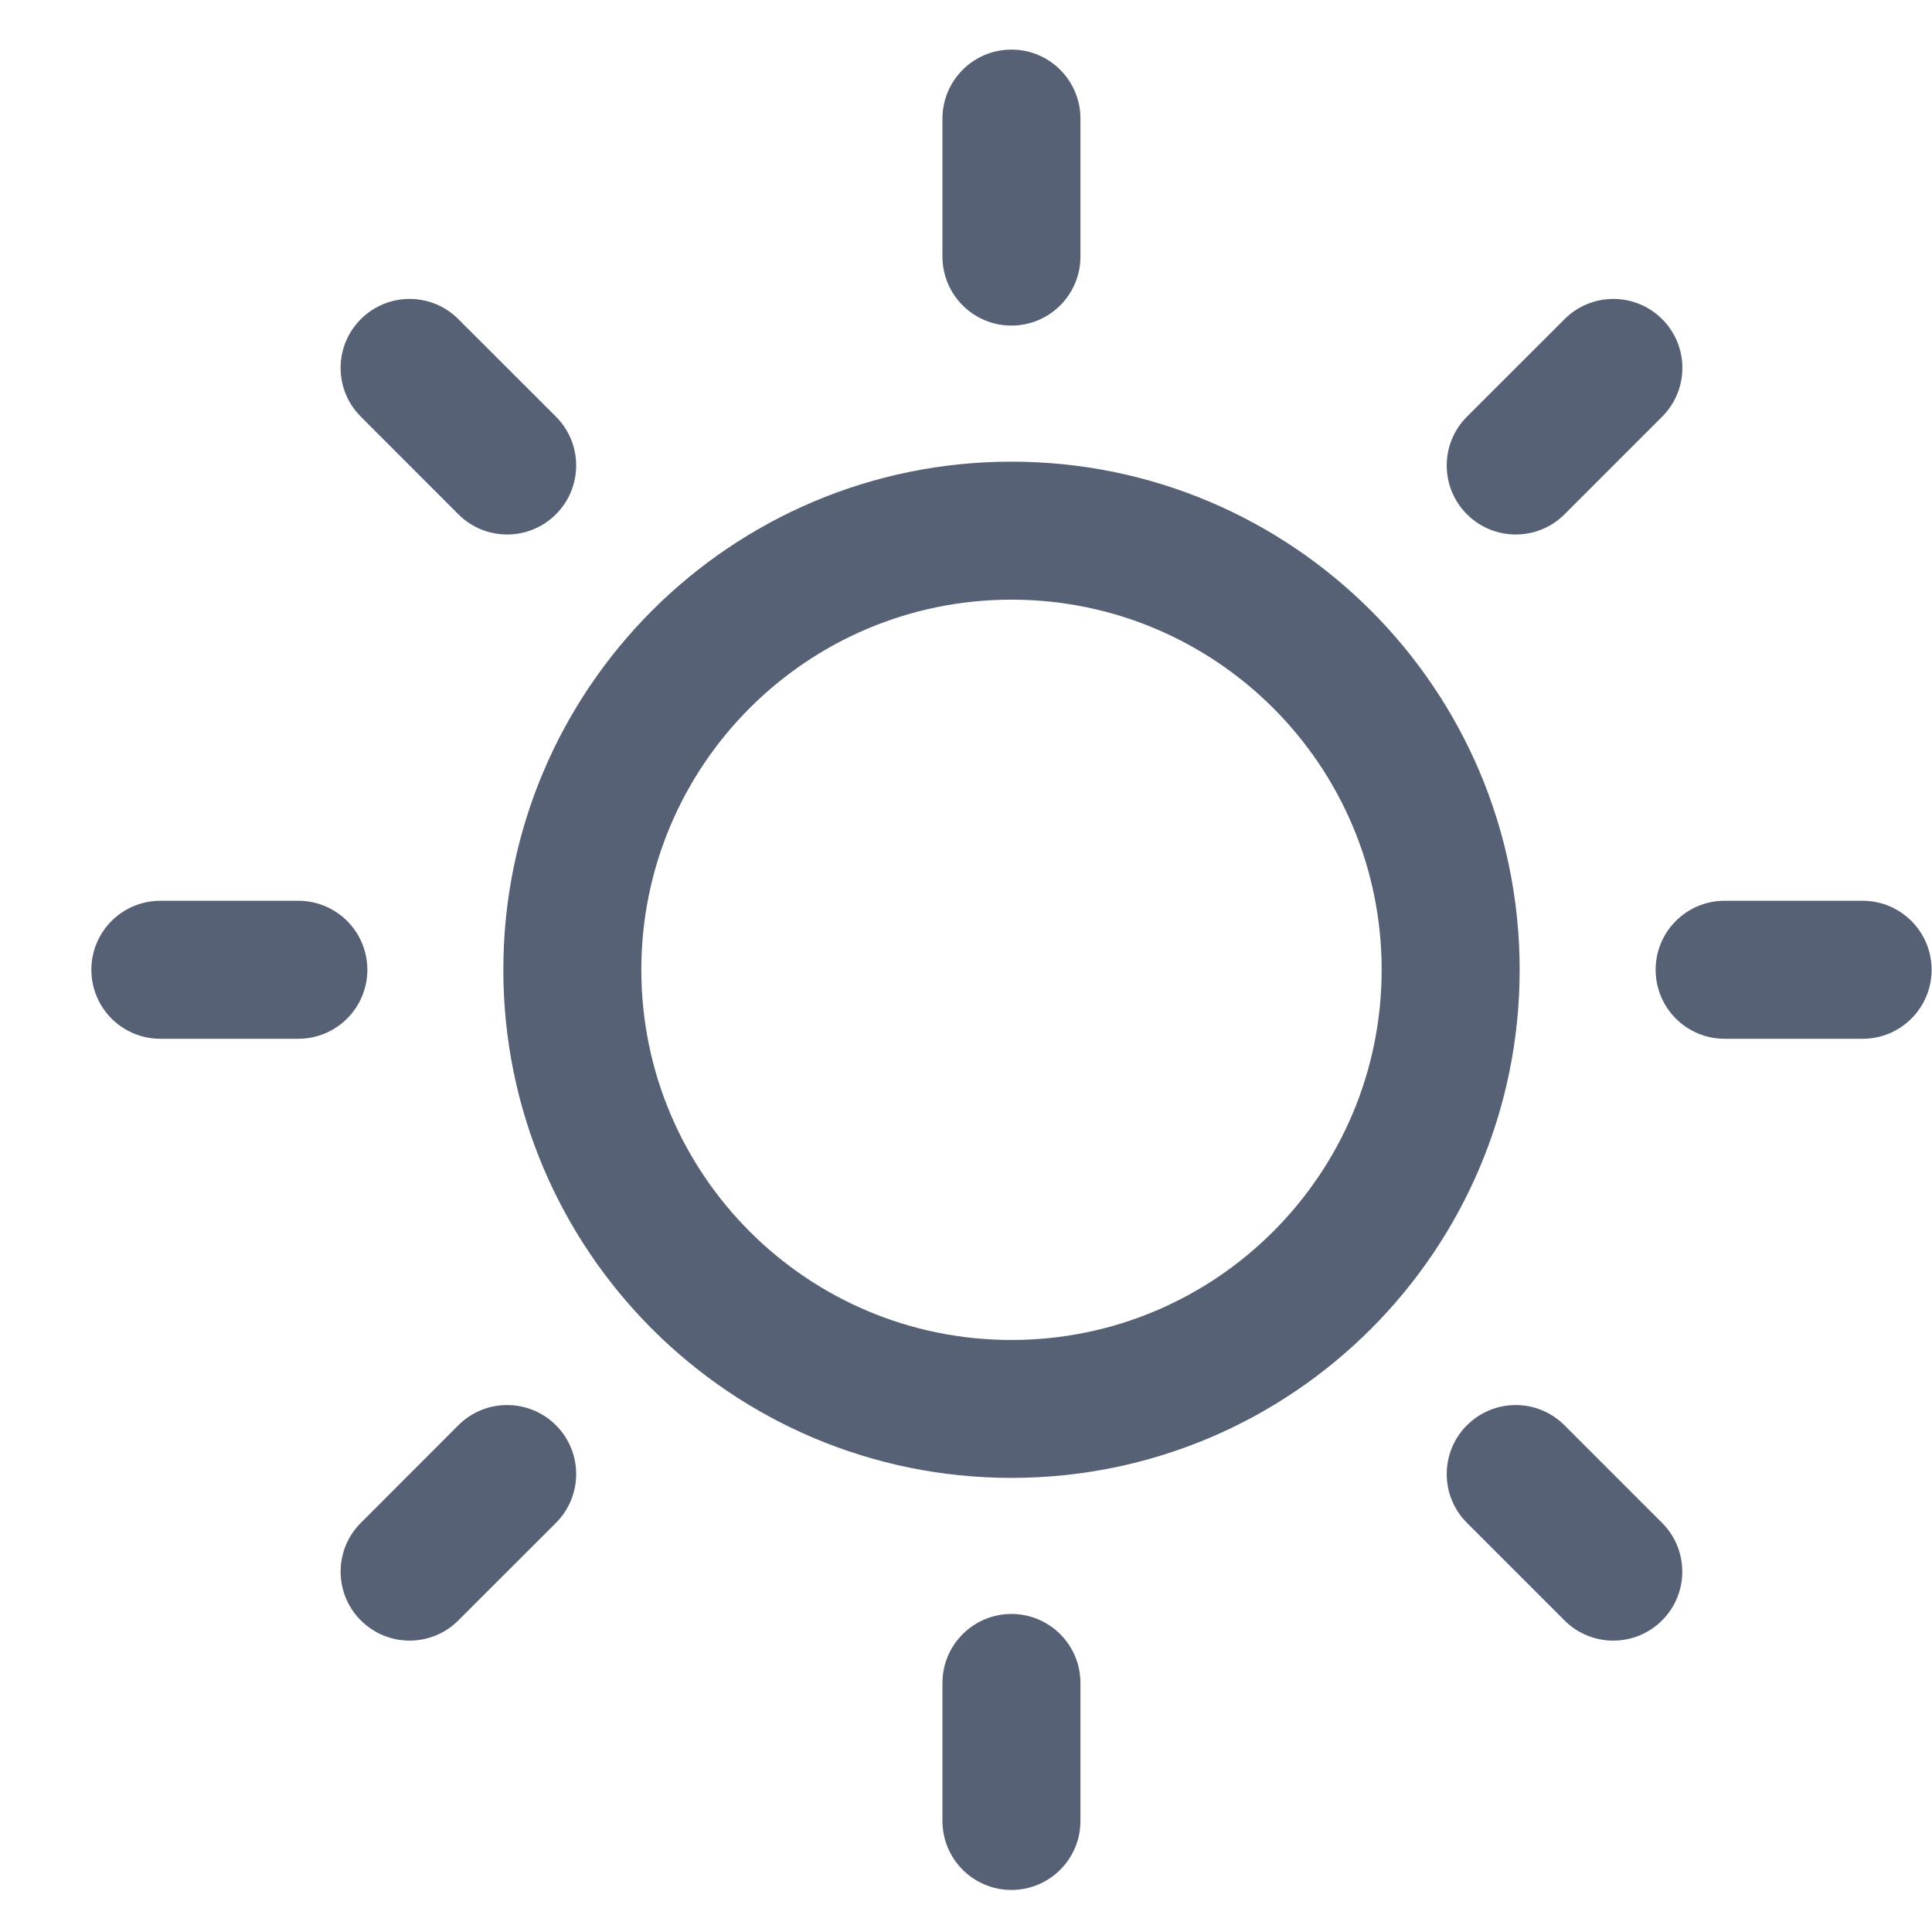 <svg width="21" height="21" viewBox="0 0 21 21" fill="none" xmlns="http://www.w3.org/2000/svg">
<g clip-path="url(#clip0_1505_60804)">
<path d="M10.994 0.539C11.408 0.539 11.744 0.875 11.744 1.289V2.789C11.744 3.203 11.408 3.539 10.994 3.539C10.58 3.539 10.244 3.203 10.244 2.789V1.289C10.244 0.875 10.58 0.539 10.994 0.539Z" fill="#576175"/>
<path fill-rule="evenodd" clip-rule="evenodd" d="M5.471 10.541C5.471 7.491 7.944 5.018 10.994 5.018C14.045 5.018 16.518 7.491 16.518 10.541C16.518 13.591 14.045 16.064 10.994 16.064C7.944 16.064 5.471 13.591 5.471 10.541ZM10.994 6.518C8.772 6.518 6.971 8.319 6.971 10.541C6.971 12.763 8.772 14.565 10.994 14.565C13.216 14.565 15.018 12.763 15.018 10.541C15.018 8.319 13.216 6.518 10.994 6.518Z" fill="#576175"/>
<path d="M11.744 18.293C11.744 17.879 11.408 17.543 10.994 17.543C10.58 17.543 10.244 17.879 10.244 18.293V19.793C10.244 20.207 10.58 20.543 10.994 20.543C11.408 20.543 11.744 20.207 11.744 19.793V18.293Z" fill="#576175"/>
<path d="M0.993 10.541C0.993 10.127 1.328 9.791 1.743 9.791H3.243C3.657 9.791 3.993 10.127 3.993 10.541C3.993 10.955 3.657 11.291 3.243 11.291H1.743C1.328 11.291 0.993 10.955 0.993 10.541Z" fill="#576175"/>
<path d="M18.746 9.791C18.331 9.791 17.996 10.127 17.996 10.541C17.996 10.955 18.331 11.291 18.746 11.291H20.246C20.66 11.291 20.996 10.955 20.996 10.541C20.996 10.127 20.66 9.791 20.246 9.791H18.746Z" fill="#576175"/>
<path d="M3.922 17.613C3.629 17.32 3.629 16.846 3.922 16.553L4.982 15.492C5.275 15.199 5.75 15.199 6.043 15.492C6.336 15.785 6.336 16.26 6.043 16.553L4.982 17.613C4.69 17.906 4.215 17.906 3.922 17.613Z" fill="#576175"/>
<path d="M15.945 4.529C15.652 4.822 15.652 5.297 15.945 5.59C16.238 5.883 16.713 5.883 17.006 5.59L18.067 4.529C18.36 4.236 18.36 3.761 18.067 3.469C17.774 3.176 17.299 3.176 17.006 3.469L15.945 4.529Z" fill="#576175"/>
<path d="M3.922 3.469C4.215 3.176 4.69 3.176 4.982 3.469L6.043 4.529C6.336 4.822 6.336 5.297 6.043 5.59C5.75 5.883 5.275 5.883 4.982 5.59L3.922 4.529C3.629 4.236 3.629 3.762 3.922 3.469Z" fill="#576175"/>
<path d="M17.005 15.492C16.712 15.199 16.238 15.199 15.945 15.492C15.652 15.785 15.652 16.26 15.945 16.553L17.005 17.613C17.298 17.906 17.773 17.906 18.066 17.613C18.359 17.321 18.359 16.846 18.066 16.553L17.005 15.492Z" fill="#576175"/>
</g>
<defs>
<clipPath id="clip0_1505_60804">
<rect width="20" height="20" fill="white" transform="translate(0.993 0.541)"/>
</clipPath>
</defs>
</svg>
